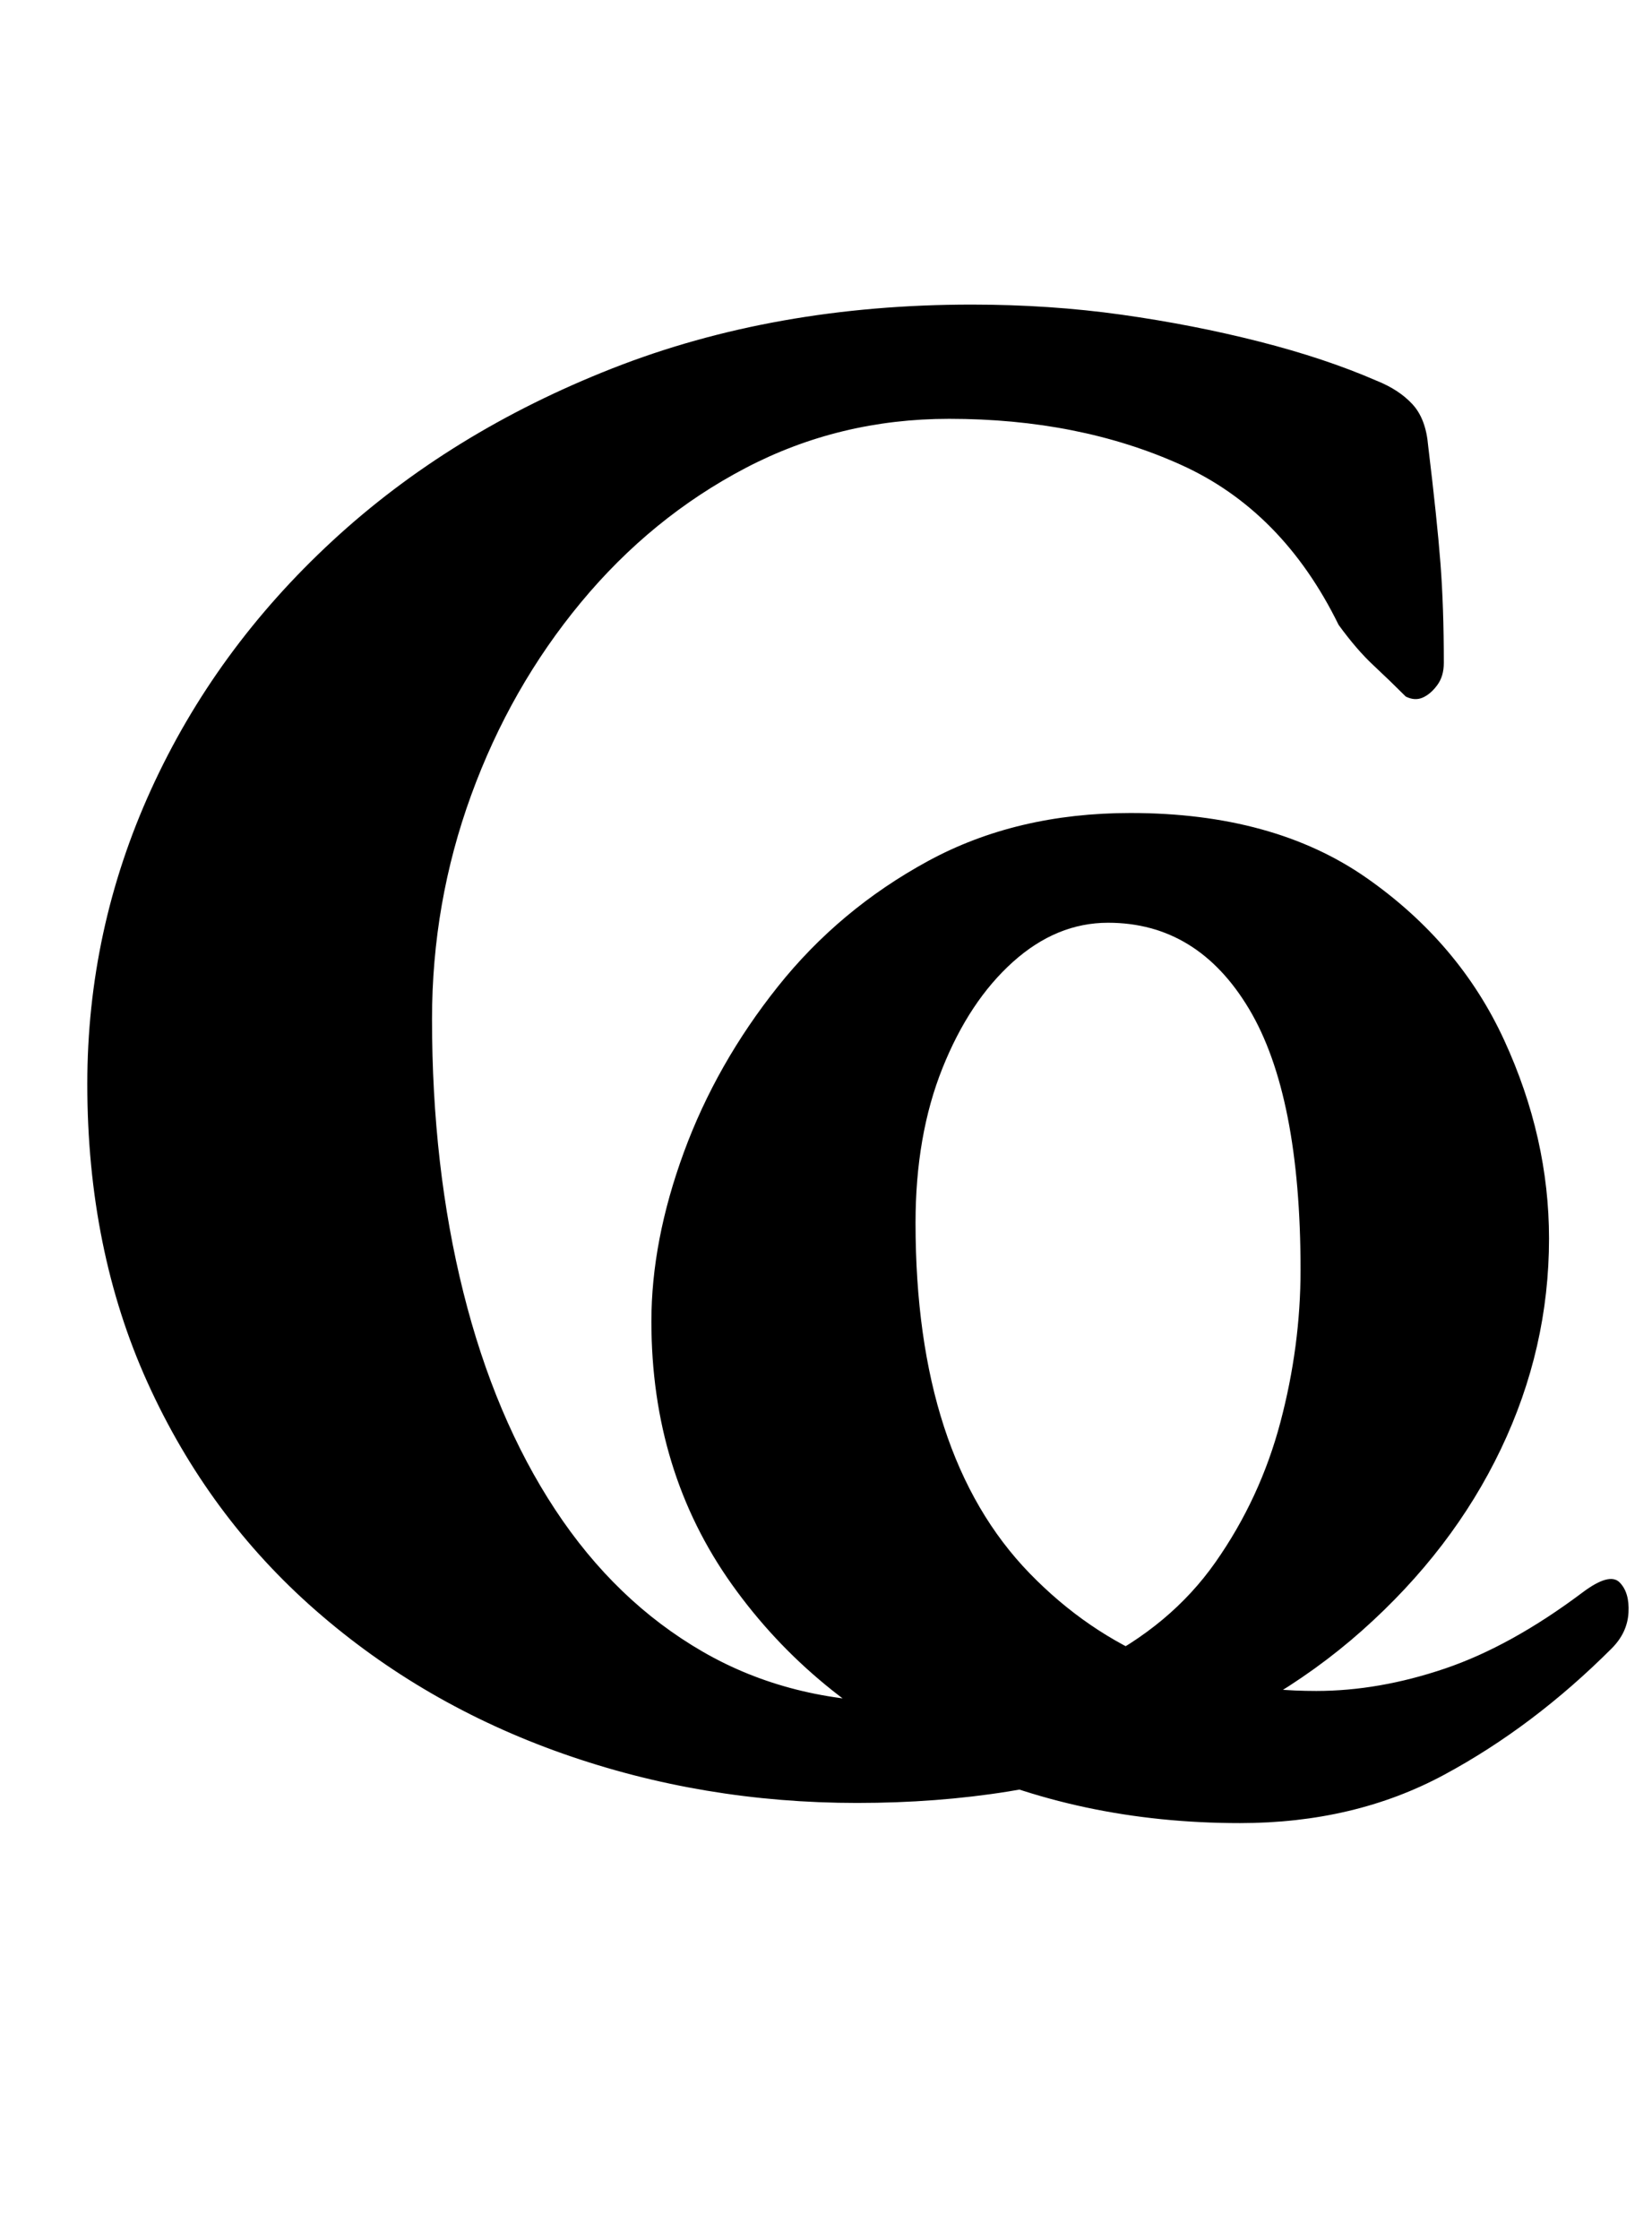 <?xml version="1.0" standalone="no"?>
<!DOCTYPE svg PUBLIC "-//W3C//DTD SVG 1.1//EN" "http://www.w3.org/Graphics/SVG/1.1/DTD/svg11.dtd" >
<svg xmlns="http://www.w3.org/2000/svg" xmlns:xlink="http://www.w3.org/1999/xlink" version="1.1" viewBox="-10 0 738 1000">
  <g transform="matrix(1 0 0 -1 0 800)">
   <path fill="currentColor"
d="M373 -5q-69 0 -131.5 22t-110.5 64t-75 101.5t-27 133.5q0 69 28.5 131.5t81 111t125 77t160.5 28.5q35 0 67 -4.5t61.5 -12t52.5 -17.5q10 -4 16 -10.5t7 -18.5q4 -33 5.5 -52.5t1.5 -44.5q0 -6 -3 -10t-6.5 -5.5t-7.5 0.5q-7 7 -14.5 14t-15.5 18q-25 51 -70.5 71.5
t-103.5 20.5q-49 0 -91 -22t-73.5 -60t-49 -86t-17.5 -100q0 -66 14 -122t41 -97t66 -63.5t89 -22.5q51 0 85.5 17t54.5 45.5t29 62.5t9 68q0 78 -23 116.5t-63 38.5q-23 0 -42.5 -17.5t-31.5 -47.5t-12 -69q0 -104 51 -156.5t128 -52.5q28 0 57.5 10t61.5 34q12 9 16.5 4.5
t4 -13.5t-7.5 -16q-35 -35 -75 -56.5t-91 -21.5q-72 0 -131.5 28t-95.5 78.5t-36 117.5q0 36 14.5 75.5t42 74t67 56t90.5 21.5q64 0 105.5 -29t61.5 -72.5t20 -88.5q0 -49 -21.5 -94t-62 -81t-97.5 -56.5t-128 -20.5z" />
  </g>

</svg>
